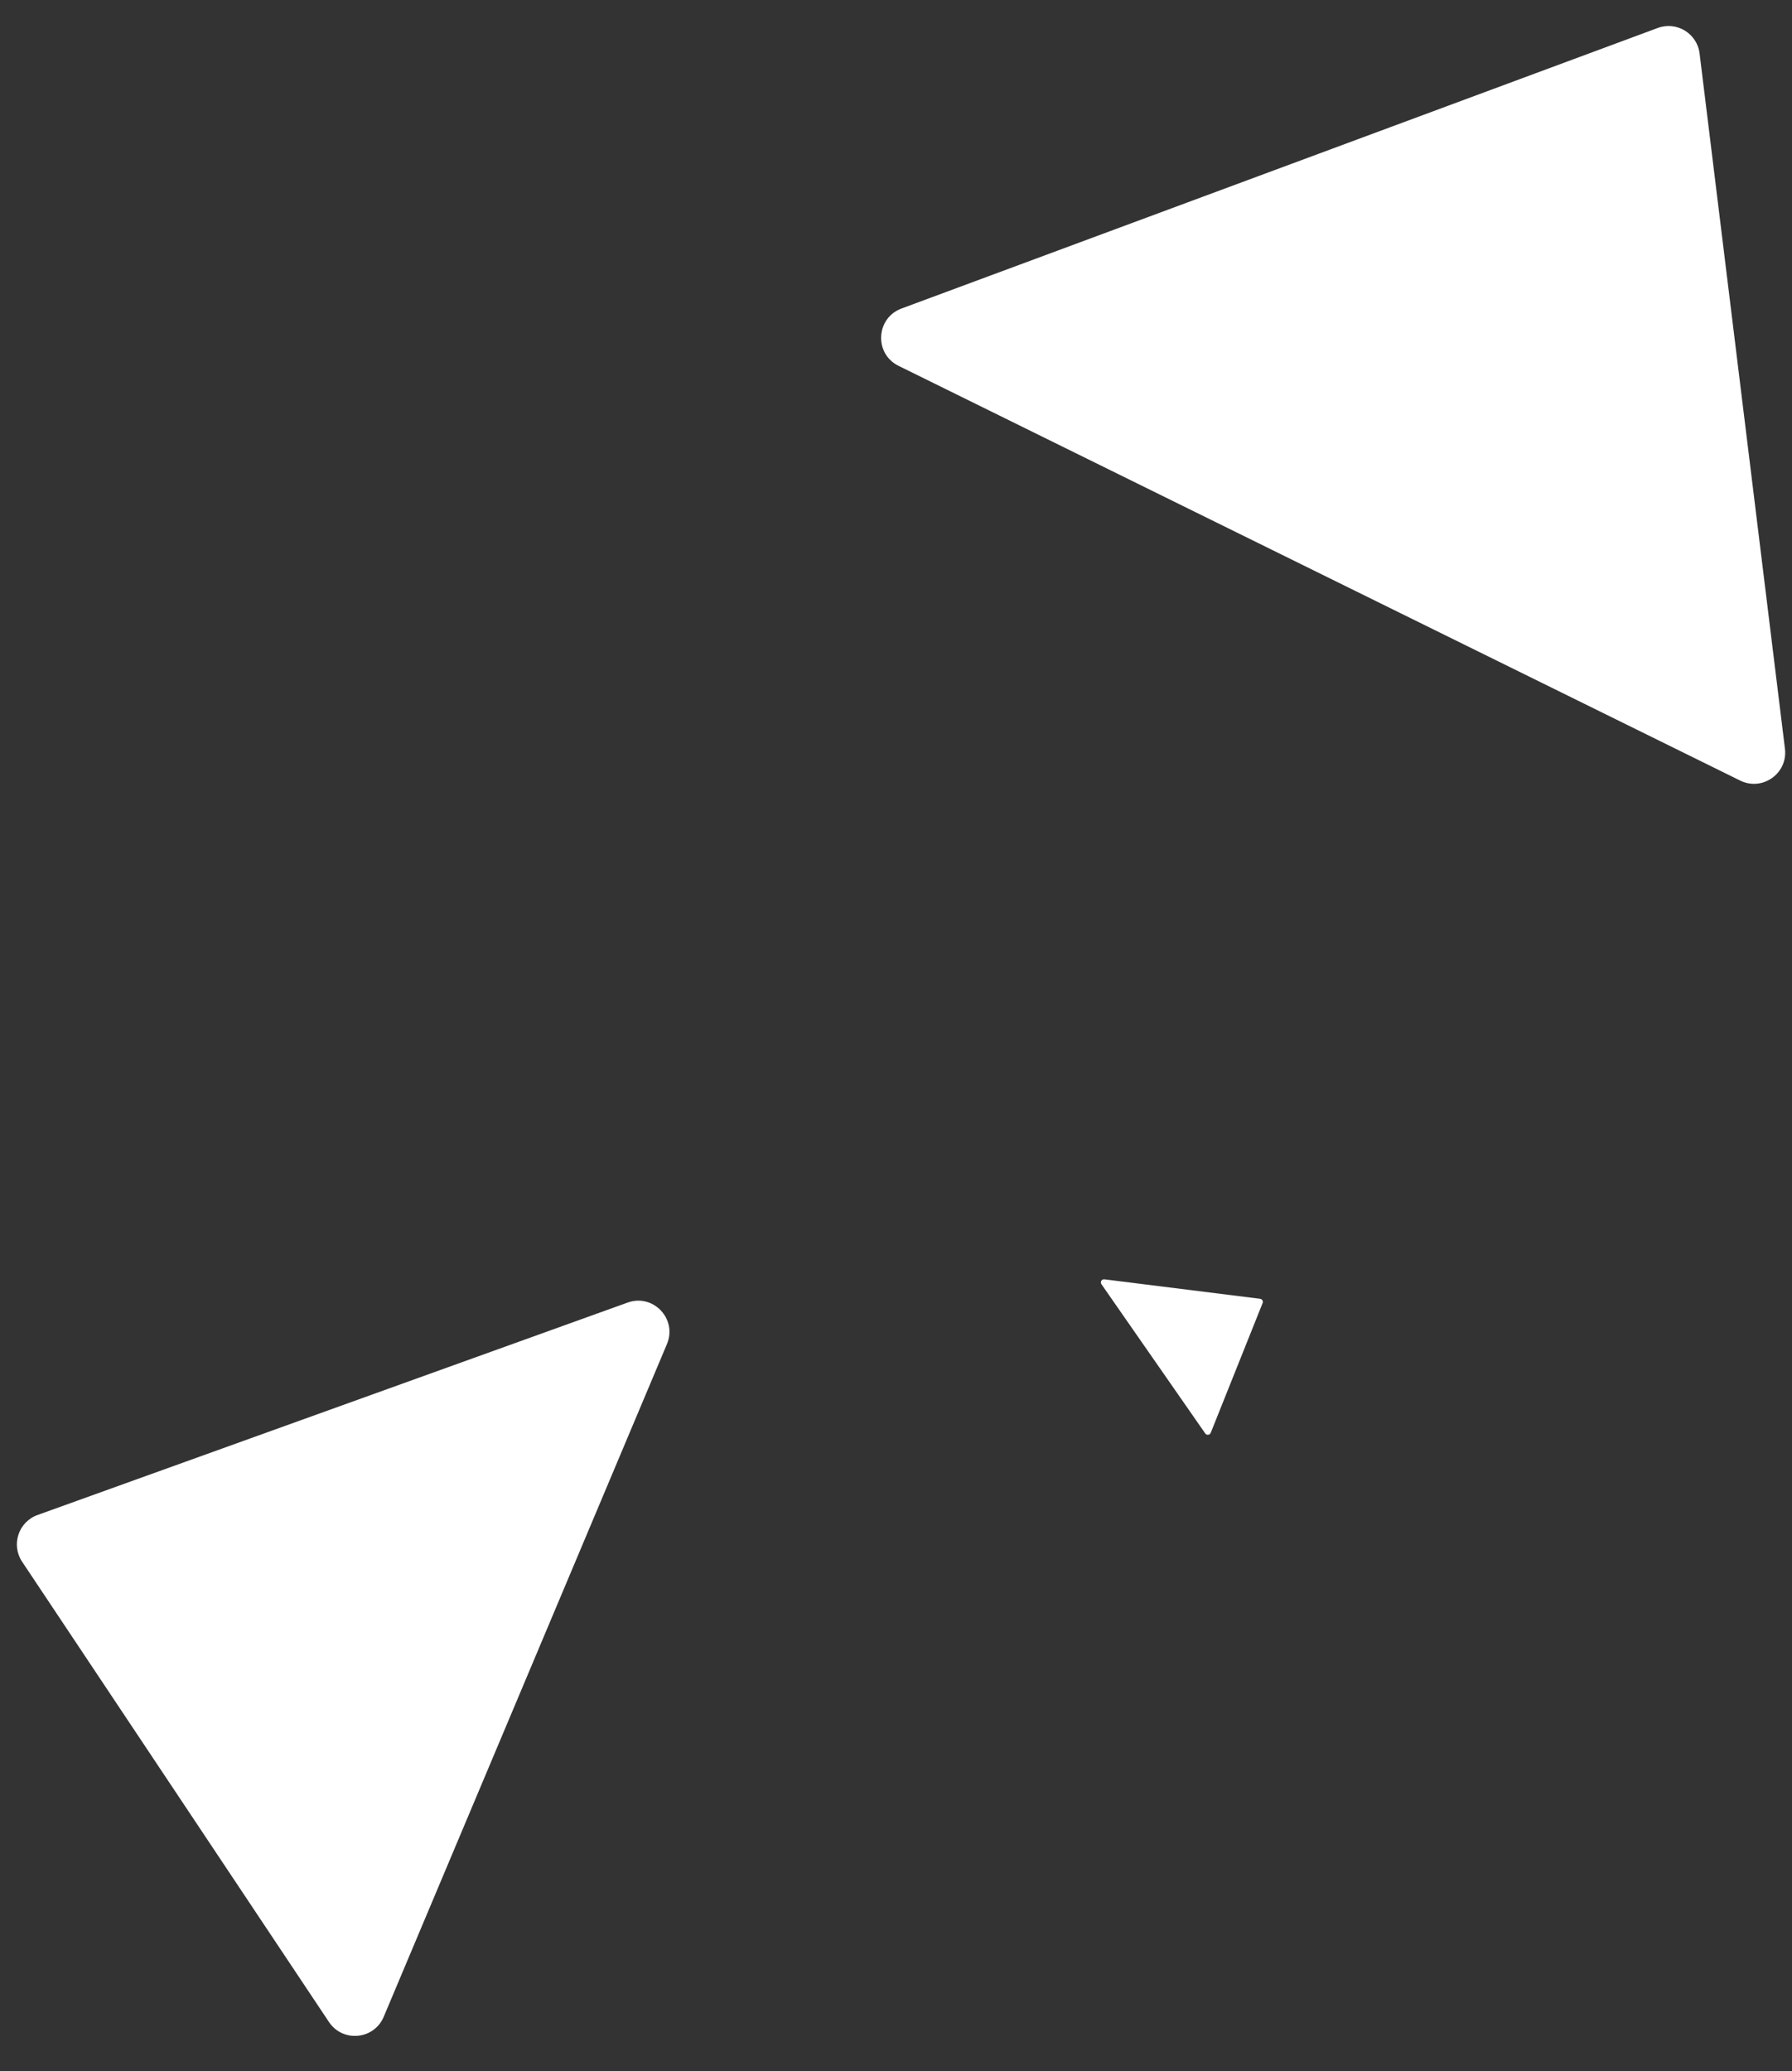 <svg width="122" height="141" viewBox="0 0 122 141" fill="none" xmlns="http://www.w3.org/2000/svg">
<rect x="0" y="0" width="122" height="141" fill="#333333" stroke="none"/>
<path d="M2.555 103.134L42.727 88.673C44.469 88.045 46.125 89.791 45.406 91.498L26.124 137.293C25.466 138.855 23.335 139.057 22.396 137.648L1.506 106.314C0.74 105.165 1.256 103.602 2.555 103.134Z" fill="white"/>
<path d="M118.471 53.137L61.173 24.904C59.5 24.079 59.625 21.652 61.374 21.003L112.858 1.904C114.145 1.427 115.54 2.276 115.708 3.638L121.52 50.971C121.726 52.648 119.987 53.884 118.471 53.137Z" fill="white"/>
<path d="M82.426 97.541L85.96 88.705C86.011 88.576 85.927 88.433 85.789 88.415L75.186 87.09C75.004 87.067 74.88 87.272 74.986 87.422L82.054 97.583C82.15 97.722 82.363 97.698 82.426 97.541Z" fill="white"/>
</svg>
